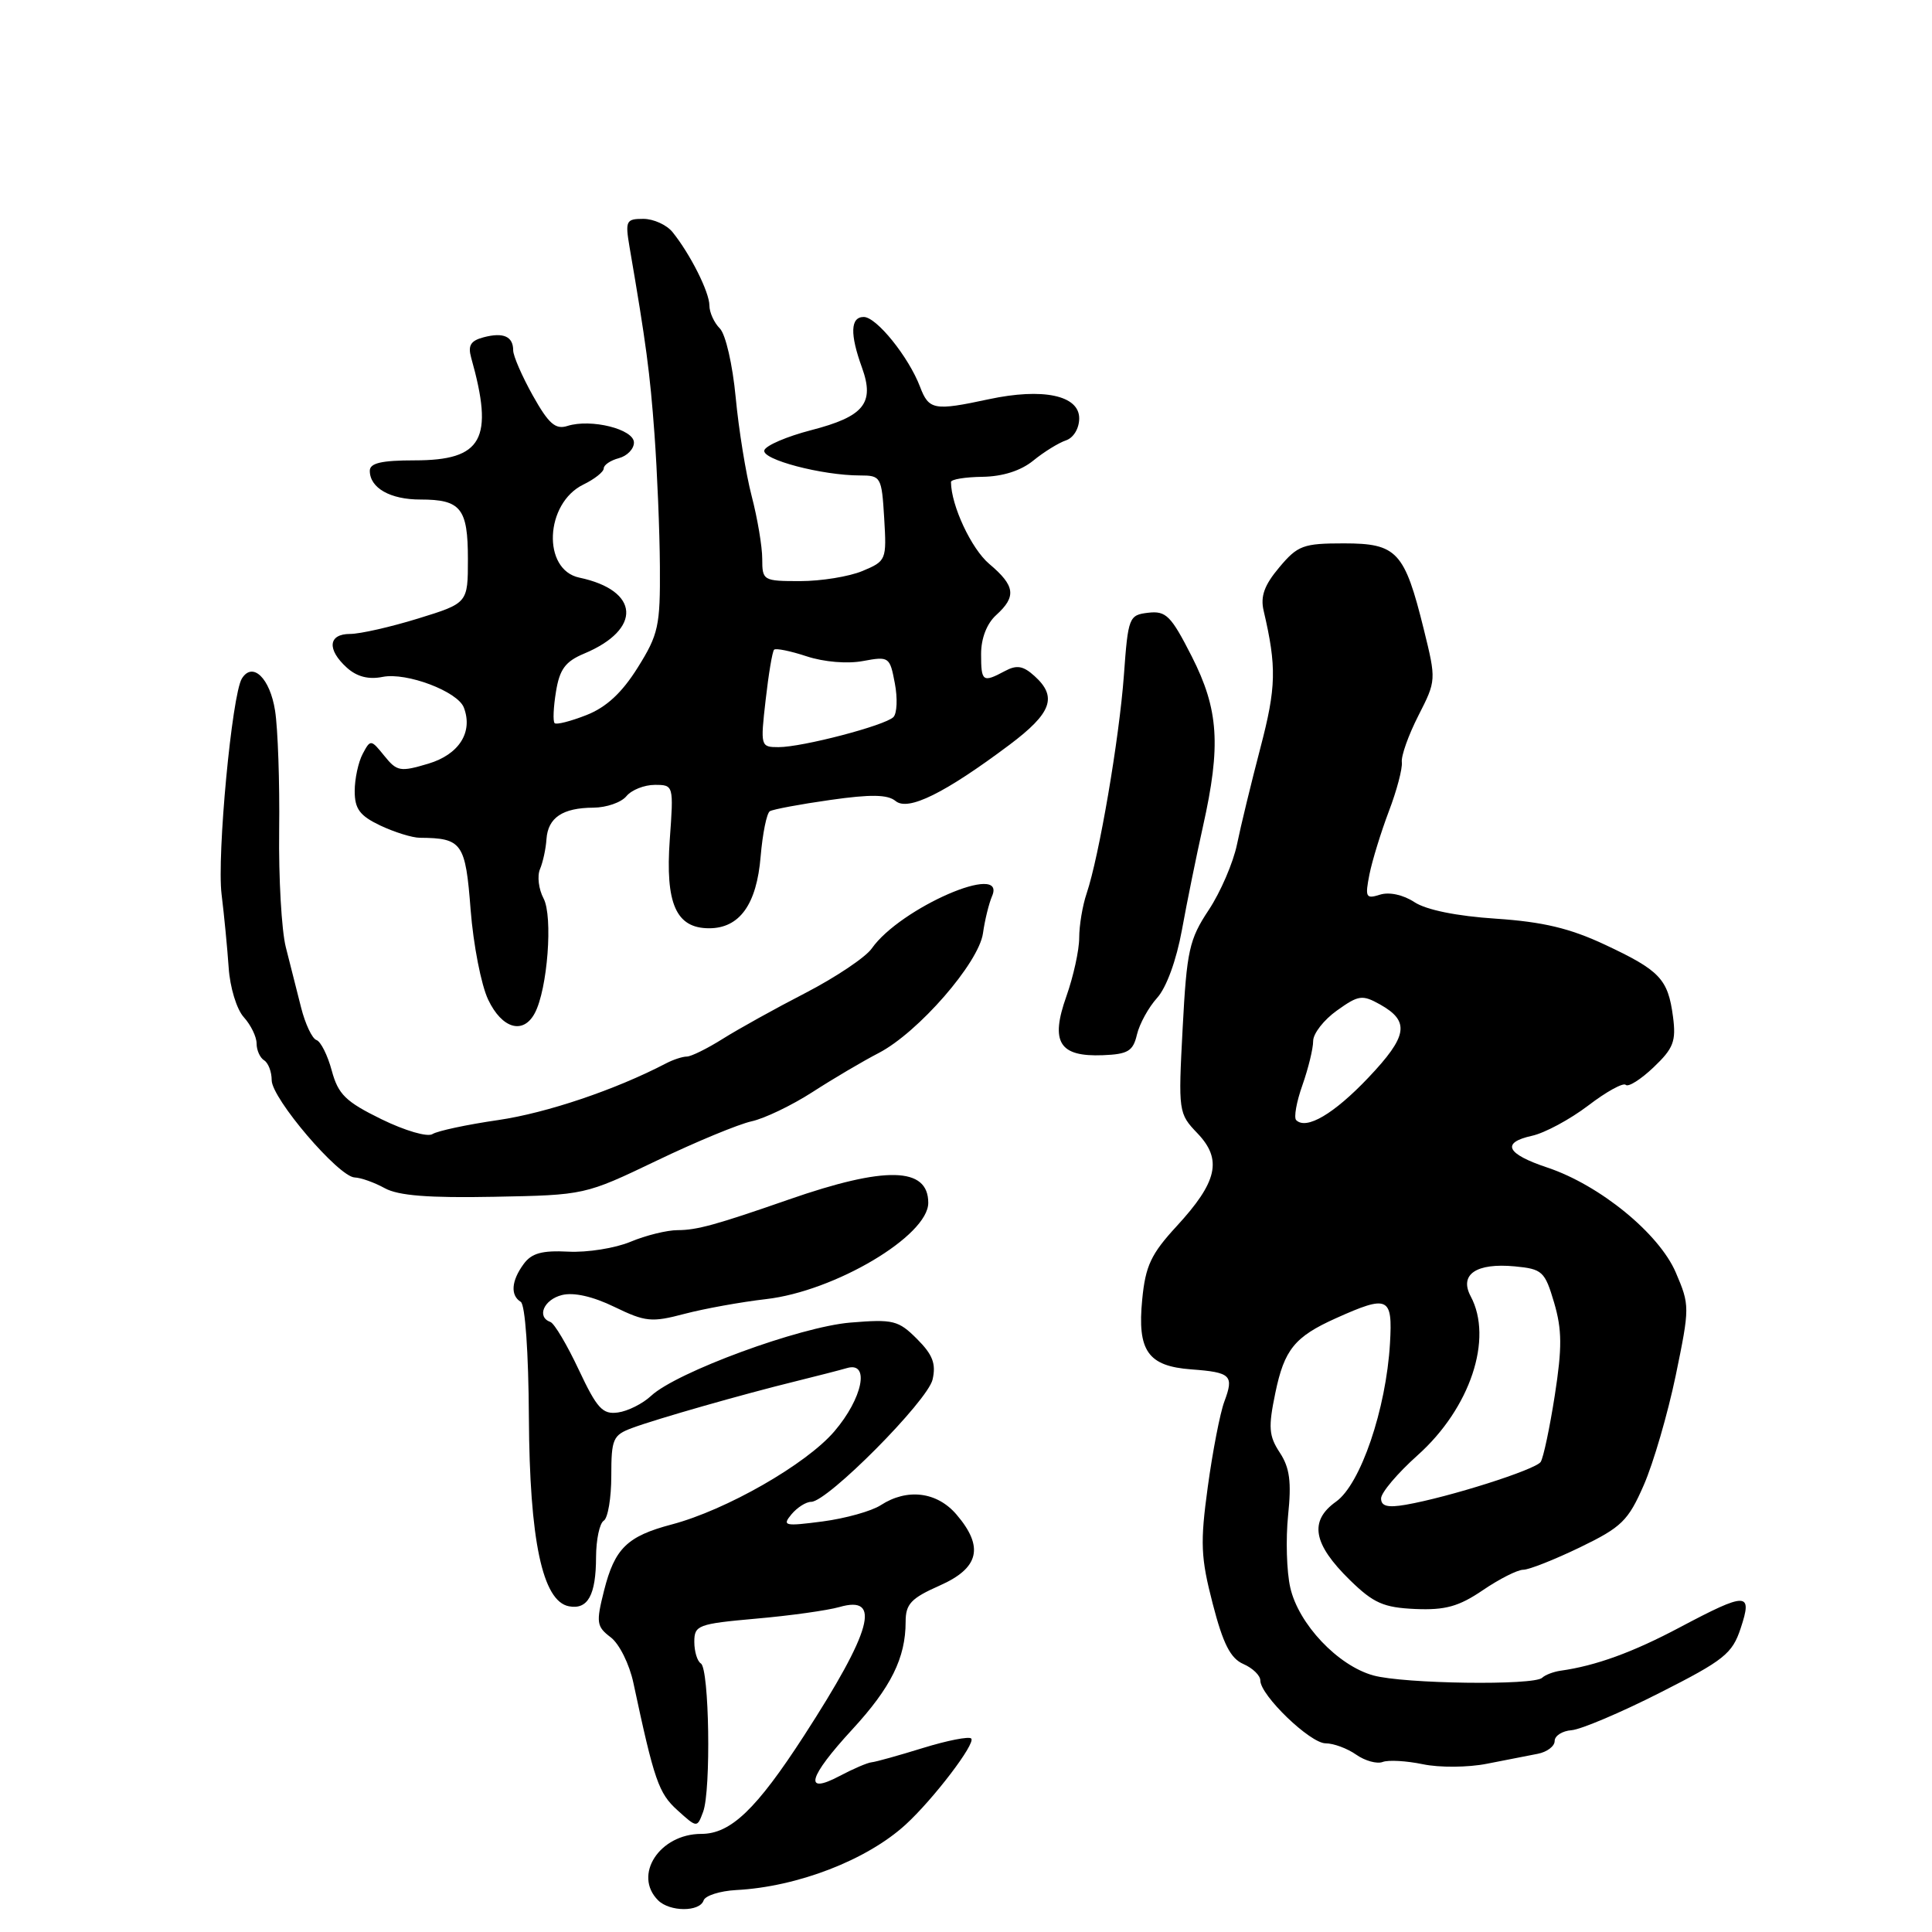 <?xml version="1.0" encoding="UTF-8" standalone="no"?>
<!DOCTYPE svg PUBLIC "-//W3C//DTD SVG 1.1//EN" "http://www.w3.org/Graphics/SVG/1.1/DTD/svg11.dtd" >
<svg xmlns="http://www.w3.org/2000/svg" xmlns:xlink="http://www.w3.org/1999/xlink" version="1.1" viewBox="0 0 256 256">
 <g >
 <path fill="currentColor"
d=" M 93.23 251.82 C 93.44 251.18 95.39 250.56 97.56 250.44 C 105.66 250.02 114.86 246.47 120.00 241.77 C 123.67 238.41 129.33 230.99 128.69 230.36 C 128.39 230.06 125.53 230.62 122.32 231.61 C 119.12 232.60 116.05 233.46 115.50 233.51 C 114.95 233.56 113.04 234.38 111.25 235.33 C 106.43 237.88 107.08 235.51 112.94 229.15 C 118.06 223.59 120.00 219.68 120.00 214.90 C 120.00 212.54 120.71 211.78 124.50 210.10 C 129.76 207.78 130.42 204.97 126.72 200.66 C 124.14 197.66 120.20 197.18 116.71 199.44 C 115.50 200.23 112.03 201.20 109.00 201.60 C 103.95 202.26 103.61 202.18 104.87 200.66 C 105.63 199.75 106.80 199.00 107.49 199.00 C 109.65 199.00 122.91 185.64 123.57 182.80 C 124.05 180.70 123.59 179.50 121.51 177.42 C 119.04 174.95 118.36 174.78 112.67 175.25 C 105.97 175.81 89.65 181.81 86.27 184.96 C 85.17 185.99 83.20 186.98 81.89 187.16 C 79.85 187.45 79.11 186.64 76.69 181.50 C 75.14 178.20 73.45 175.35 72.93 175.17 C 71.07 174.50 72.06 172.20 74.46 171.60 C 76.02 171.21 78.55 171.78 81.41 173.17 C 85.52 175.16 86.33 175.25 90.71 174.09 C 93.34 173.40 98.20 172.52 101.50 172.14 C 110.62 171.10 123.00 163.75 123.00 159.38 C 123.00 154.61 117.33 154.48 104.50 158.95 C 94.94 162.28 92.34 163.00 89.80 163.00 C 88.39 163.00 85.58 163.69 83.55 164.54 C 81.52 165.39 77.81 165.98 75.31 165.85 C 71.82 165.67 70.43 166.05 69.38 167.50 C 67.75 169.72 67.61 171.64 69.00 172.50 C 69.59 172.86 70.03 179.18 70.08 187.81 C 70.17 204.09 71.88 212.17 75.38 212.84 C 77.89 213.32 78.97 211.37 78.98 206.31 C 78.99 204.00 79.45 201.84 80.00 201.50 C 80.55 201.16 81.00 198.49 81.00 195.56 C 81.00 190.67 81.22 190.16 83.75 189.22 C 87.00 188.01 98.45 184.74 105.50 183.01 C 108.25 182.33 111.29 181.55 112.25 181.27 C 115.30 180.39 114.31 185.28 110.55 189.67 C 106.82 194.03 96.21 200.10 89.00 202.00 C 83.10 203.56 81.45 205.17 80.04 210.76 C 78.97 215.01 79.04 215.52 80.92 216.95 C 82.06 217.81 83.40 220.51 83.93 223.00 C 86.69 235.93 87.27 237.61 89.76 239.86 C 92.37 242.22 92.37 242.22 93.17 240.07 C 94.23 237.21 93.98 221.10 92.87 220.42 C 92.39 220.12 92.00 218.83 92.00 217.55 C 92.00 215.35 92.48 215.17 100.17 214.48 C 104.67 214.09 109.64 213.39 111.23 212.94 C 116.85 211.32 115.54 216.07 106.53 230.00 C 100.22 239.74 96.82 243.00 92.93 243.00 C 87.40 243.00 83.85 248.45 87.20 251.80 C 88.74 253.34 92.71 253.36 93.23 251.82 Z  M 203.75 232.39 C 204.99 232.15 206.00 231.39 206.00 230.69 C 206.00 230.00 207.01 229.35 208.25 229.26 C 209.49 229.16 214.76 226.93 219.96 224.29 C 228.45 219.99 229.54 219.12 230.65 215.75 C 232.25 210.93 231.48 210.92 222.59 215.63 C 216.36 218.94 211.44 220.73 206.77 221.38 C 205.82 221.52 204.73 221.94 204.35 222.31 C 203.31 223.36 185.98 223.12 181.96 222.00 C 177.27 220.70 172.06 215.19 170.97 210.37 C 170.48 208.24 170.36 203.93 170.68 200.79 C 171.14 196.36 170.90 194.49 169.58 192.48 C 168.12 190.26 168.04 189.13 168.99 184.56 C 170.18 178.82 171.55 177.13 177.00 174.68 C 183.97 171.55 184.54 171.82 184.18 178.00 C 183.67 186.73 180.28 196.66 177.04 198.97 C 173.43 201.54 173.97 204.58 178.88 209.38 C 182.00 212.43 183.33 213.01 187.53 213.20 C 191.51 213.37 193.30 212.87 196.48 210.71 C 198.67 209.22 201.08 208.00 201.84 208.00 C 202.60 208.00 205.98 206.66 209.36 205.03 C 214.87 202.36 215.74 201.52 217.81 196.78 C 219.08 193.88 220.98 187.35 222.04 182.27 C 223.91 173.20 223.91 172.96 222.05 168.61 C 219.83 163.44 211.98 157.03 205.04 154.71 C 199.60 152.90 198.87 151.41 202.99 150.50 C 204.69 150.13 208.04 148.32 210.45 146.49 C 212.85 144.65 215.09 143.42 215.42 143.75 C 215.75 144.08 217.41 143.04 219.10 141.43 C 221.75 138.91 222.11 137.97 221.68 134.71 C 221.02 129.72 219.95 128.59 212.65 125.17 C 208.02 123.00 204.45 122.15 198.22 121.73 C 193.03 121.39 188.99 120.57 187.42 119.54 C 185.93 118.56 184.08 118.16 182.85 118.55 C 180.98 119.14 180.86 118.90 181.46 115.85 C 181.83 114.01 182.99 110.25 184.03 107.50 C 185.08 104.75 185.85 101.83 185.75 101.00 C 185.64 100.17 186.63 97.40 187.94 94.83 C 190.31 90.18 190.32 90.12 188.66 83.39 C 186.11 73.08 185.11 72.00 178.07 72.00 C 172.68 72.00 171.95 72.27 169.51 75.18 C 167.53 77.53 166.99 79.02 167.44 80.93 C 169.18 88.36 169.11 91.09 167.01 99.09 C 165.80 103.72 164.40 109.47 163.91 111.88 C 163.41 114.30 161.73 118.21 160.16 120.58 C 157.58 124.47 157.25 125.95 156.71 136.19 C 156.12 147.34 156.15 147.54 158.68 150.18 C 161.99 153.65 161.32 156.61 155.90 162.49 C 152.52 166.16 151.78 167.73 151.35 172.18 C 150.68 179.00 152.10 181.02 157.84 181.45 C 163.12 181.84 163.53 182.24 162.23 185.72 C 161.66 187.25 160.68 192.32 160.04 197.00 C 159.02 204.44 159.10 206.37 160.69 212.50 C 162.06 217.81 163.04 219.74 164.75 220.49 C 165.99 221.03 167.00 222.01 167.00 222.67 C 167.00 224.64 173.60 231.00 175.65 231.00 C 176.70 231.00 178.52 231.67 179.70 232.50 C 180.87 233.32 182.46 233.76 183.21 233.47 C 183.97 233.18 186.37 233.32 188.54 233.77 C 190.72 234.23 194.53 234.20 197.00 233.71 C 199.47 233.22 202.51 232.63 203.75 232.39 Z  M 87.00 153.80 C 92.22 151.29 97.89 148.95 99.59 148.58 C 101.29 148.21 104.92 146.47 107.65 144.71 C 110.39 142.94 114.34 140.61 116.43 139.53 C 121.67 136.81 129.69 127.60 130.25 123.66 C 130.49 121.92 131.04 119.71 131.45 118.75 C 133.46 114.14 119.28 120.30 115.51 125.68 C 114.70 126.84 110.76 129.48 106.77 131.55 C 102.77 133.61 97.82 136.36 95.77 137.65 C 93.72 138.94 91.57 140.00 91.01 140.00 C 90.44 140.00 89.19 140.41 88.24 140.91 C 81.55 144.40 72.45 147.47 66.04 148.41 C 61.89 149.01 57.97 149.85 57.31 150.27 C 56.65 150.70 53.67 149.83 50.54 148.30 C 45.80 145.98 44.81 145.01 43.96 141.86 C 43.41 139.82 42.50 138.00 41.93 137.81 C 41.36 137.62 40.44 135.67 39.89 133.48 C 39.34 131.29 38.43 127.70 37.87 125.50 C 37.31 123.30 36.91 116.33 36.99 110.00 C 37.07 103.67 36.82 96.55 36.45 94.18 C 35.78 89.86 33.47 87.62 32.05 89.91 C 30.73 92.05 28.73 113.35 29.36 118.50 C 29.70 121.25 30.12 125.62 30.30 128.21 C 30.47 130.83 31.36 133.75 32.31 134.79 C 33.24 135.82 34.00 137.38 34.00 138.27 C 34.00 139.16 34.45 140.16 35.00 140.50 C 35.55 140.84 36.00 142.02 36.00 143.13 C 36.00 145.55 44.88 155.95 47.00 156.02 C 47.83 156.05 49.62 156.69 50.98 157.44 C 52.77 158.43 56.79 158.75 65.48 158.58 C 77.49 158.35 77.50 158.35 87.00 153.80 Z  M 150.65 137.09 C 150.99 135.66 152.19 133.48 153.32 132.23 C 154.55 130.88 155.88 127.24 156.61 123.23 C 157.28 119.53 158.54 113.35 159.40 109.50 C 161.80 98.77 161.49 94.02 157.91 86.97 C 155.17 81.59 154.51 80.92 152.16 81.19 C 149.59 81.49 149.48 81.76 148.92 89.50 C 148.30 97.91 145.64 113.48 143.98 118.40 C 143.44 119.99 143.00 122.63 143.00 124.27 C 143.00 125.90 142.23 129.39 141.30 132.02 C 139.14 138.10 140.35 140.05 146.14 139.82 C 149.46 139.69 150.14 139.28 150.65 137.09 Z  M 70.86 134.25 C 72.55 131.09 73.29 121.41 72.02 119.04 C 71.38 117.83 71.16 116.09 71.55 115.17 C 71.94 114.25 72.33 112.46 72.41 111.19 C 72.61 108.34 74.55 107.04 78.63 107.02 C 80.35 107.01 82.32 106.33 83.00 105.50 C 83.68 104.67 85.38 104.00 86.76 104.00 C 89.25 104.00 89.27 104.04 88.75 111.22 C 88.14 119.74 89.58 123.00 93.96 123.00 C 98.00 123.00 100.27 119.84 100.79 113.47 C 101.05 110.44 101.59 107.75 102.01 107.49 C 102.43 107.24 106.03 106.56 110.01 106.00 C 115.40 105.23 117.62 105.27 118.67 106.14 C 120.33 107.52 125.19 105.11 133.75 98.70 C 139.36 94.49 140.14 92.34 137.08 89.58 C 135.58 88.22 134.73 88.07 133.15 88.92 C 130.21 90.49 130.00 90.34 130.00 86.65 C 130.00 84.58 130.76 82.62 132.00 81.50 C 134.71 79.04 134.52 77.62 131.08 74.72 C 128.72 72.73 126.03 66.99 126.01 63.87 C 126.00 63.52 127.88 63.21 130.18 63.18 C 132.88 63.14 135.28 62.37 136.93 61.02 C 138.34 59.87 140.29 58.67 141.25 58.35 C 142.25 58.01 143.00 56.77 143.00 55.43 C 143.00 52.38 138.18 51.37 131.02 52.90 C 123.77 54.46 123.08 54.33 121.91 51.25 C 120.40 47.29 116.14 42.00 114.45 42.00 C 112.68 42.00 112.60 44.26 114.22 48.72 C 115.92 53.43 114.48 55.19 107.48 57.00 C 104.28 57.83 101.49 59.02 101.28 59.66 C 100.87 60.88 108.92 63.00 113.96 63.00 C 116.72 63.00 116.83 63.18 117.16 68.66 C 117.49 74.20 117.44 74.34 114.28 75.66 C 112.51 76.40 108.80 77.00 106.03 77.00 C 101.13 77.00 101.00 76.93 101.00 74.05 C 101.00 72.43 100.37 68.68 99.60 65.73 C 98.83 62.78 97.88 56.89 97.48 52.63 C 97.07 48.31 96.15 44.29 95.38 43.52 C 94.62 42.76 94.00 41.39 94.00 40.48 C 94.00 38.71 91.46 33.66 89.11 30.75 C 88.33 29.79 86.59 29.00 85.24 29.00 C 82.95 29.00 82.83 29.26 83.42 32.75 C 85.60 45.44 86.13 49.42 86.72 57.50 C 87.08 62.45 87.41 70.36 87.44 75.08 C 87.49 82.94 87.25 84.07 84.50 88.46 C 82.41 91.80 80.35 93.71 77.71 94.75 C 75.62 95.57 73.72 96.06 73.49 95.82 C 73.25 95.59 73.33 93.71 73.67 91.65 C 74.15 88.68 74.91 87.65 77.39 86.61 C 85.10 83.39 84.78 78.23 76.77 76.54 C 71.81 75.50 72.20 66.68 77.31 64.20 C 78.79 63.48 80.00 62.52 80.00 62.06 C 80.00 61.61 80.90 61.00 82.00 60.71 C 83.10 60.42 84.00 59.49 84.00 58.64 C 84.00 56.87 78.32 55.45 75.19 56.44 C 73.60 56.95 72.70 56.16 70.60 52.41 C 69.17 49.85 68.00 47.16 68.00 46.43 C 68.00 44.58 66.71 44.00 64.09 44.69 C 62.37 45.14 61.98 45.77 62.43 47.39 C 65.48 58.21 63.94 61.00 54.93 61.00 C 50.56 61.00 49.00 61.36 49.00 62.38 C 49.00 64.66 51.72 66.20 55.72 66.19 C 61.07 66.19 62.00 67.36 62.00 74.08 C 62.00 79.92 62.00 79.92 55.39 81.96 C 51.76 83.08 47.71 84.00 46.39 84.00 C 43.49 84.00 43.29 86.05 45.96 88.47 C 47.29 89.67 48.84 90.07 50.71 89.69 C 53.88 89.06 60.64 91.62 61.46 93.75 C 62.71 97.01 60.83 99.97 56.76 101.19 C 53.04 102.30 52.60 102.23 50.93 100.16 C 49.15 97.96 49.09 97.95 48.06 99.89 C 47.48 100.98 47.00 103.20 47.00 104.82 C 47.00 107.19 47.67 108.09 50.40 109.39 C 52.27 110.27 54.63 111.01 55.65 111.01 C 61.24 111.05 61.68 111.69 62.36 120.55 C 62.72 125.17 63.76 130.53 64.69 132.47 C 66.52 136.31 69.33 137.12 70.86 134.25 Z  M 183.00 198.55 C 183.00 197.78 185.18 195.21 187.84 192.83 C 194.81 186.60 197.89 177.39 194.87 171.76 C 193.33 168.87 195.61 167.32 200.71 167.80 C 204.37 168.15 204.70 168.45 205.93 172.61 C 206.98 176.20 207.00 178.56 206.02 184.88 C 205.35 189.18 204.51 193.15 204.15 193.71 C 203.48 194.74 191.96 198.40 186.25 199.39 C 183.87 199.80 183.00 199.58 183.00 198.55 Z  M 171.75 148.42 C 171.42 148.09 171.79 146.00 172.58 143.78 C 173.36 141.56 174.00 138.94 174.00 137.94 C 174.00 136.95 175.42 135.13 177.15 133.90 C 180.03 131.84 180.51 131.78 182.89 133.11 C 186.85 135.34 186.53 137.30 181.30 142.81 C 176.75 147.60 173.09 149.76 171.75 148.42 Z  M 101.45 92.76 C 101.84 89.32 102.34 86.32 102.57 86.09 C 102.80 85.86 104.75 86.26 106.90 86.97 C 109.18 87.72 112.29 87.98 114.35 87.59 C 117.80 86.95 117.91 87.03 118.57 90.54 C 118.95 92.52 118.86 94.54 118.38 95.02 C 117.25 96.14 106.33 99.00 103.16 99.00 C 100.78 99.00 100.75 98.89 101.45 92.76 Z "/>
</g>
</svg>